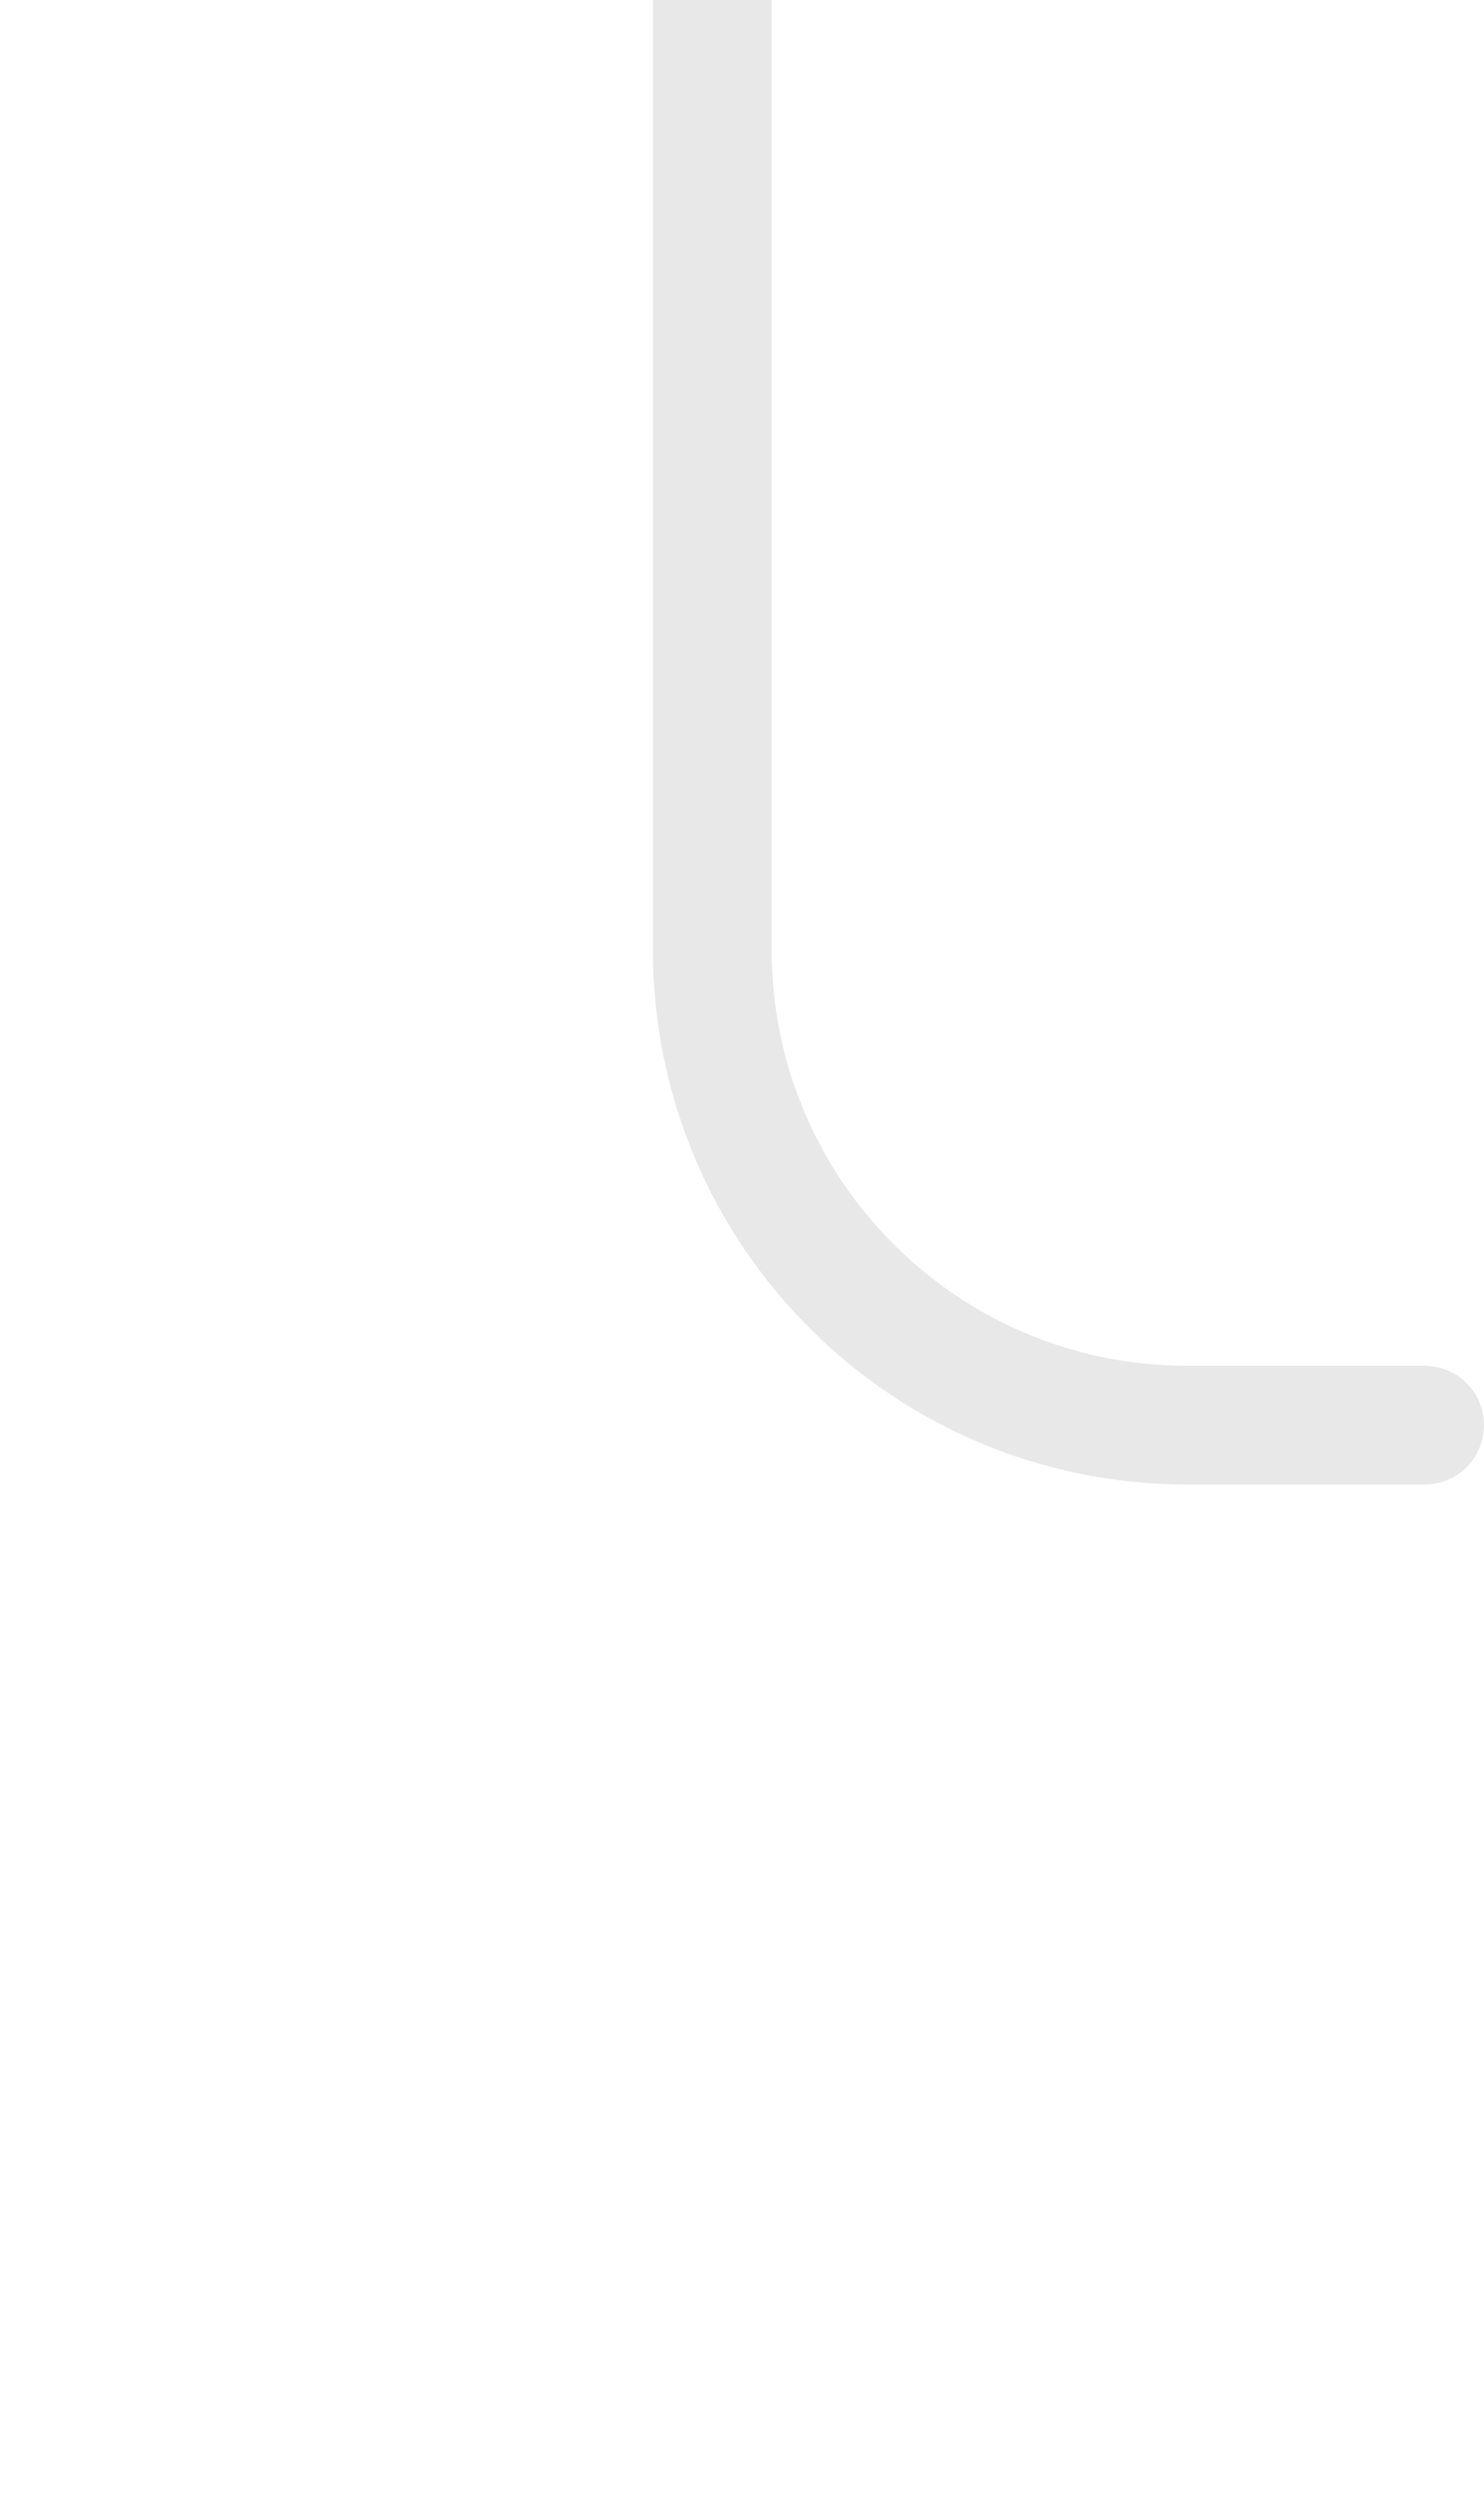 <svg width="25" height="42" viewBox="0 0 25 42" fill="none" xmlns="http://www.w3.org/2000/svg">
<g opacity="0.2">
<rect x="11" width="2" height="12" fill="#8B8B8C"/>
<path d="M12 12V16C12 20.418 15.582 24 20 24H24" stroke="#8B8B8C" stroke-width="2" stroke-linecap="round"/>
</g>
</svg>
